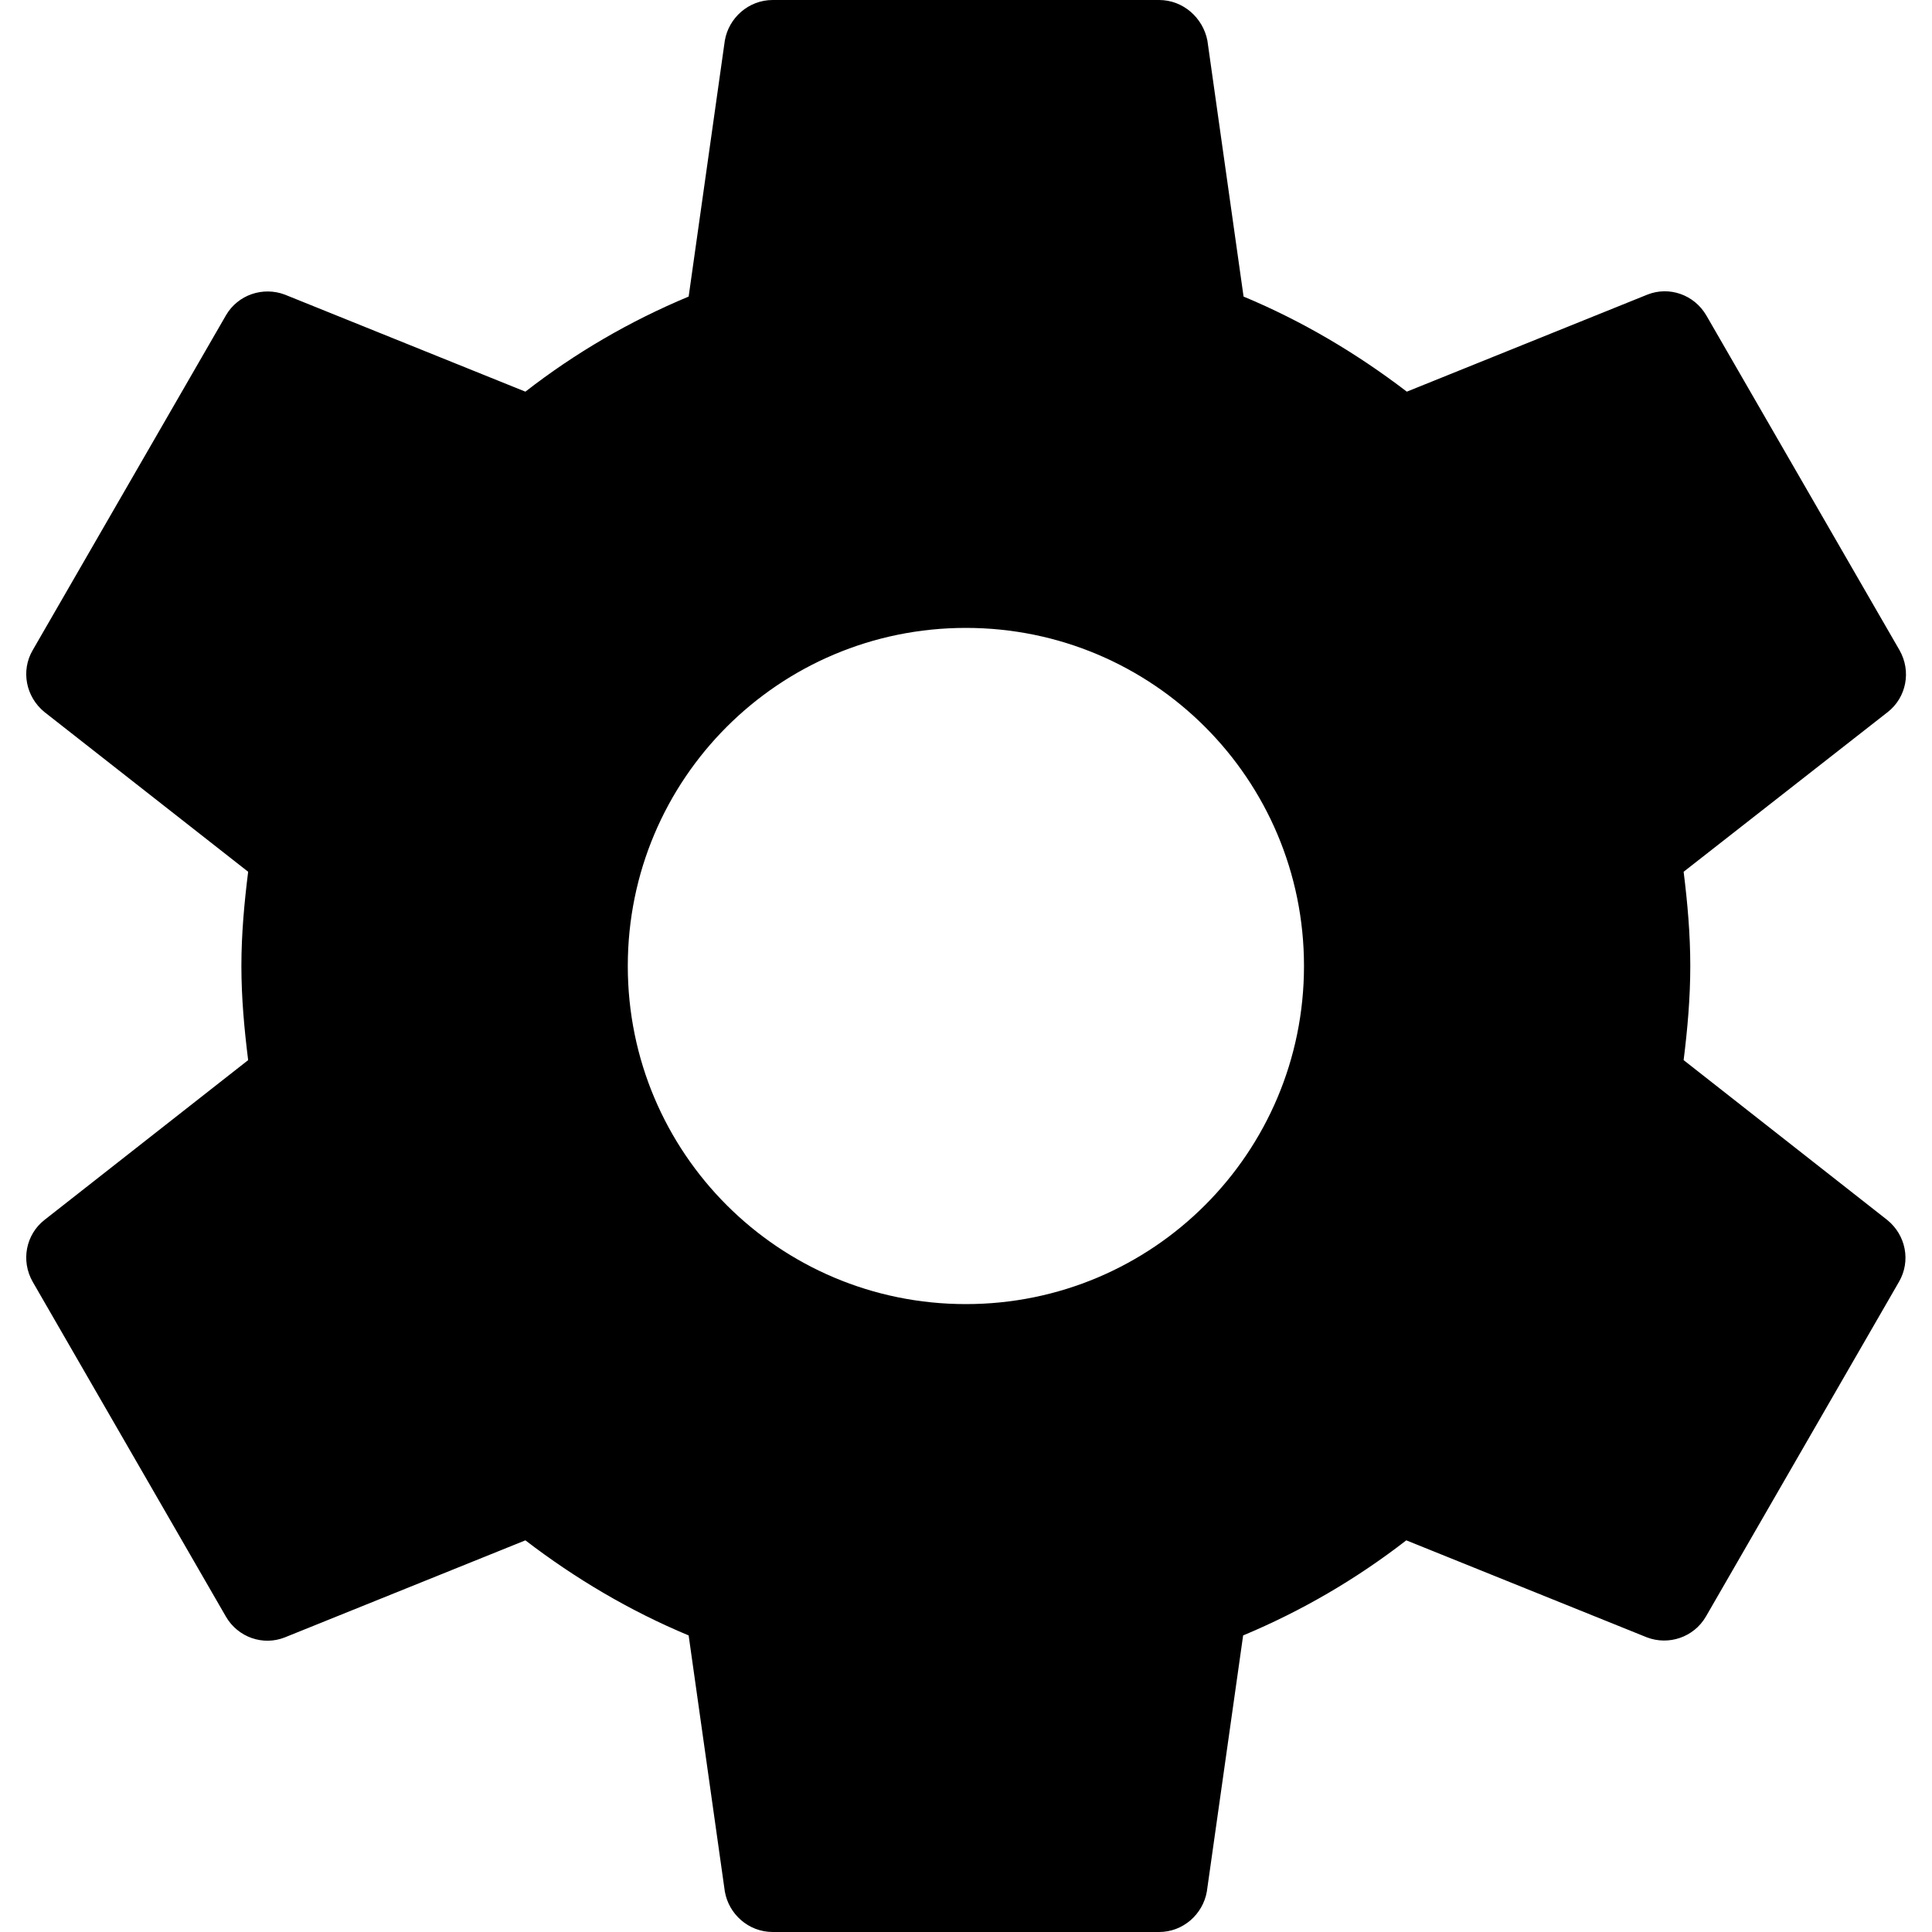 <svg width="18" height="18" viewBox="0 0 18 18" fill="none" xmlns="http://www.w3.org/2000/svg">
<path d="M17.584 11.367L15.686 9.877C15.722 9.589 15.748 9.297 15.748 9C15.748 8.703 15.722 8.41 15.686 8.122L17.589 6.633C17.76 6.498 17.81 6.255 17.697 6.057L15.897 2.938C15.784 2.745 15.551 2.664 15.348 2.745L13.107 3.649C12.643 3.294 12.135 2.992 11.586 2.763L11.249 0.378C11.208 0.167 11.024 0 10.799 0H7.199C6.974 0 6.789 0.167 6.753 0.378L6.416 2.763C5.867 2.992 5.358 3.289 4.895 3.649L2.654 2.745C2.451 2.668 2.217 2.745 2.105 2.938L0.305 6.057C0.192 6.25 0.242 6.493 0.413 6.633L2.312 8.122C2.276 8.41 2.249 8.703 2.249 9C2.249 9.297 2.276 9.589 2.312 9.877L0.413 11.367C0.242 11.502 0.192 11.745 0.305 11.943L2.105 15.062C2.217 15.255 2.451 15.336 2.654 15.255L4.895 14.351C5.358 14.706 5.867 15.008 6.416 15.237L6.753 17.622C6.789 17.833 6.974 18 7.199 18H10.799C11.024 18 11.208 17.833 11.244 17.622L11.582 15.237C12.13 15.008 12.639 14.71 13.102 14.351L15.344 15.255C15.546 15.332 15.78 15.255 15.893 15.062L17.692 11.943C17.805 11.749 17.756 11.507 17.584 11.367ZM8.999 12.15C7.257 12.15 5.849 10.742 5.849 9C5.849 7.258 7.257 5.85 8.999 5.85C10.74 5.85 12.149 7.259 12.149 9C12.149 10.742 10.74 12.15 8.999 12.15Z" fill="black"/>
</svg>
